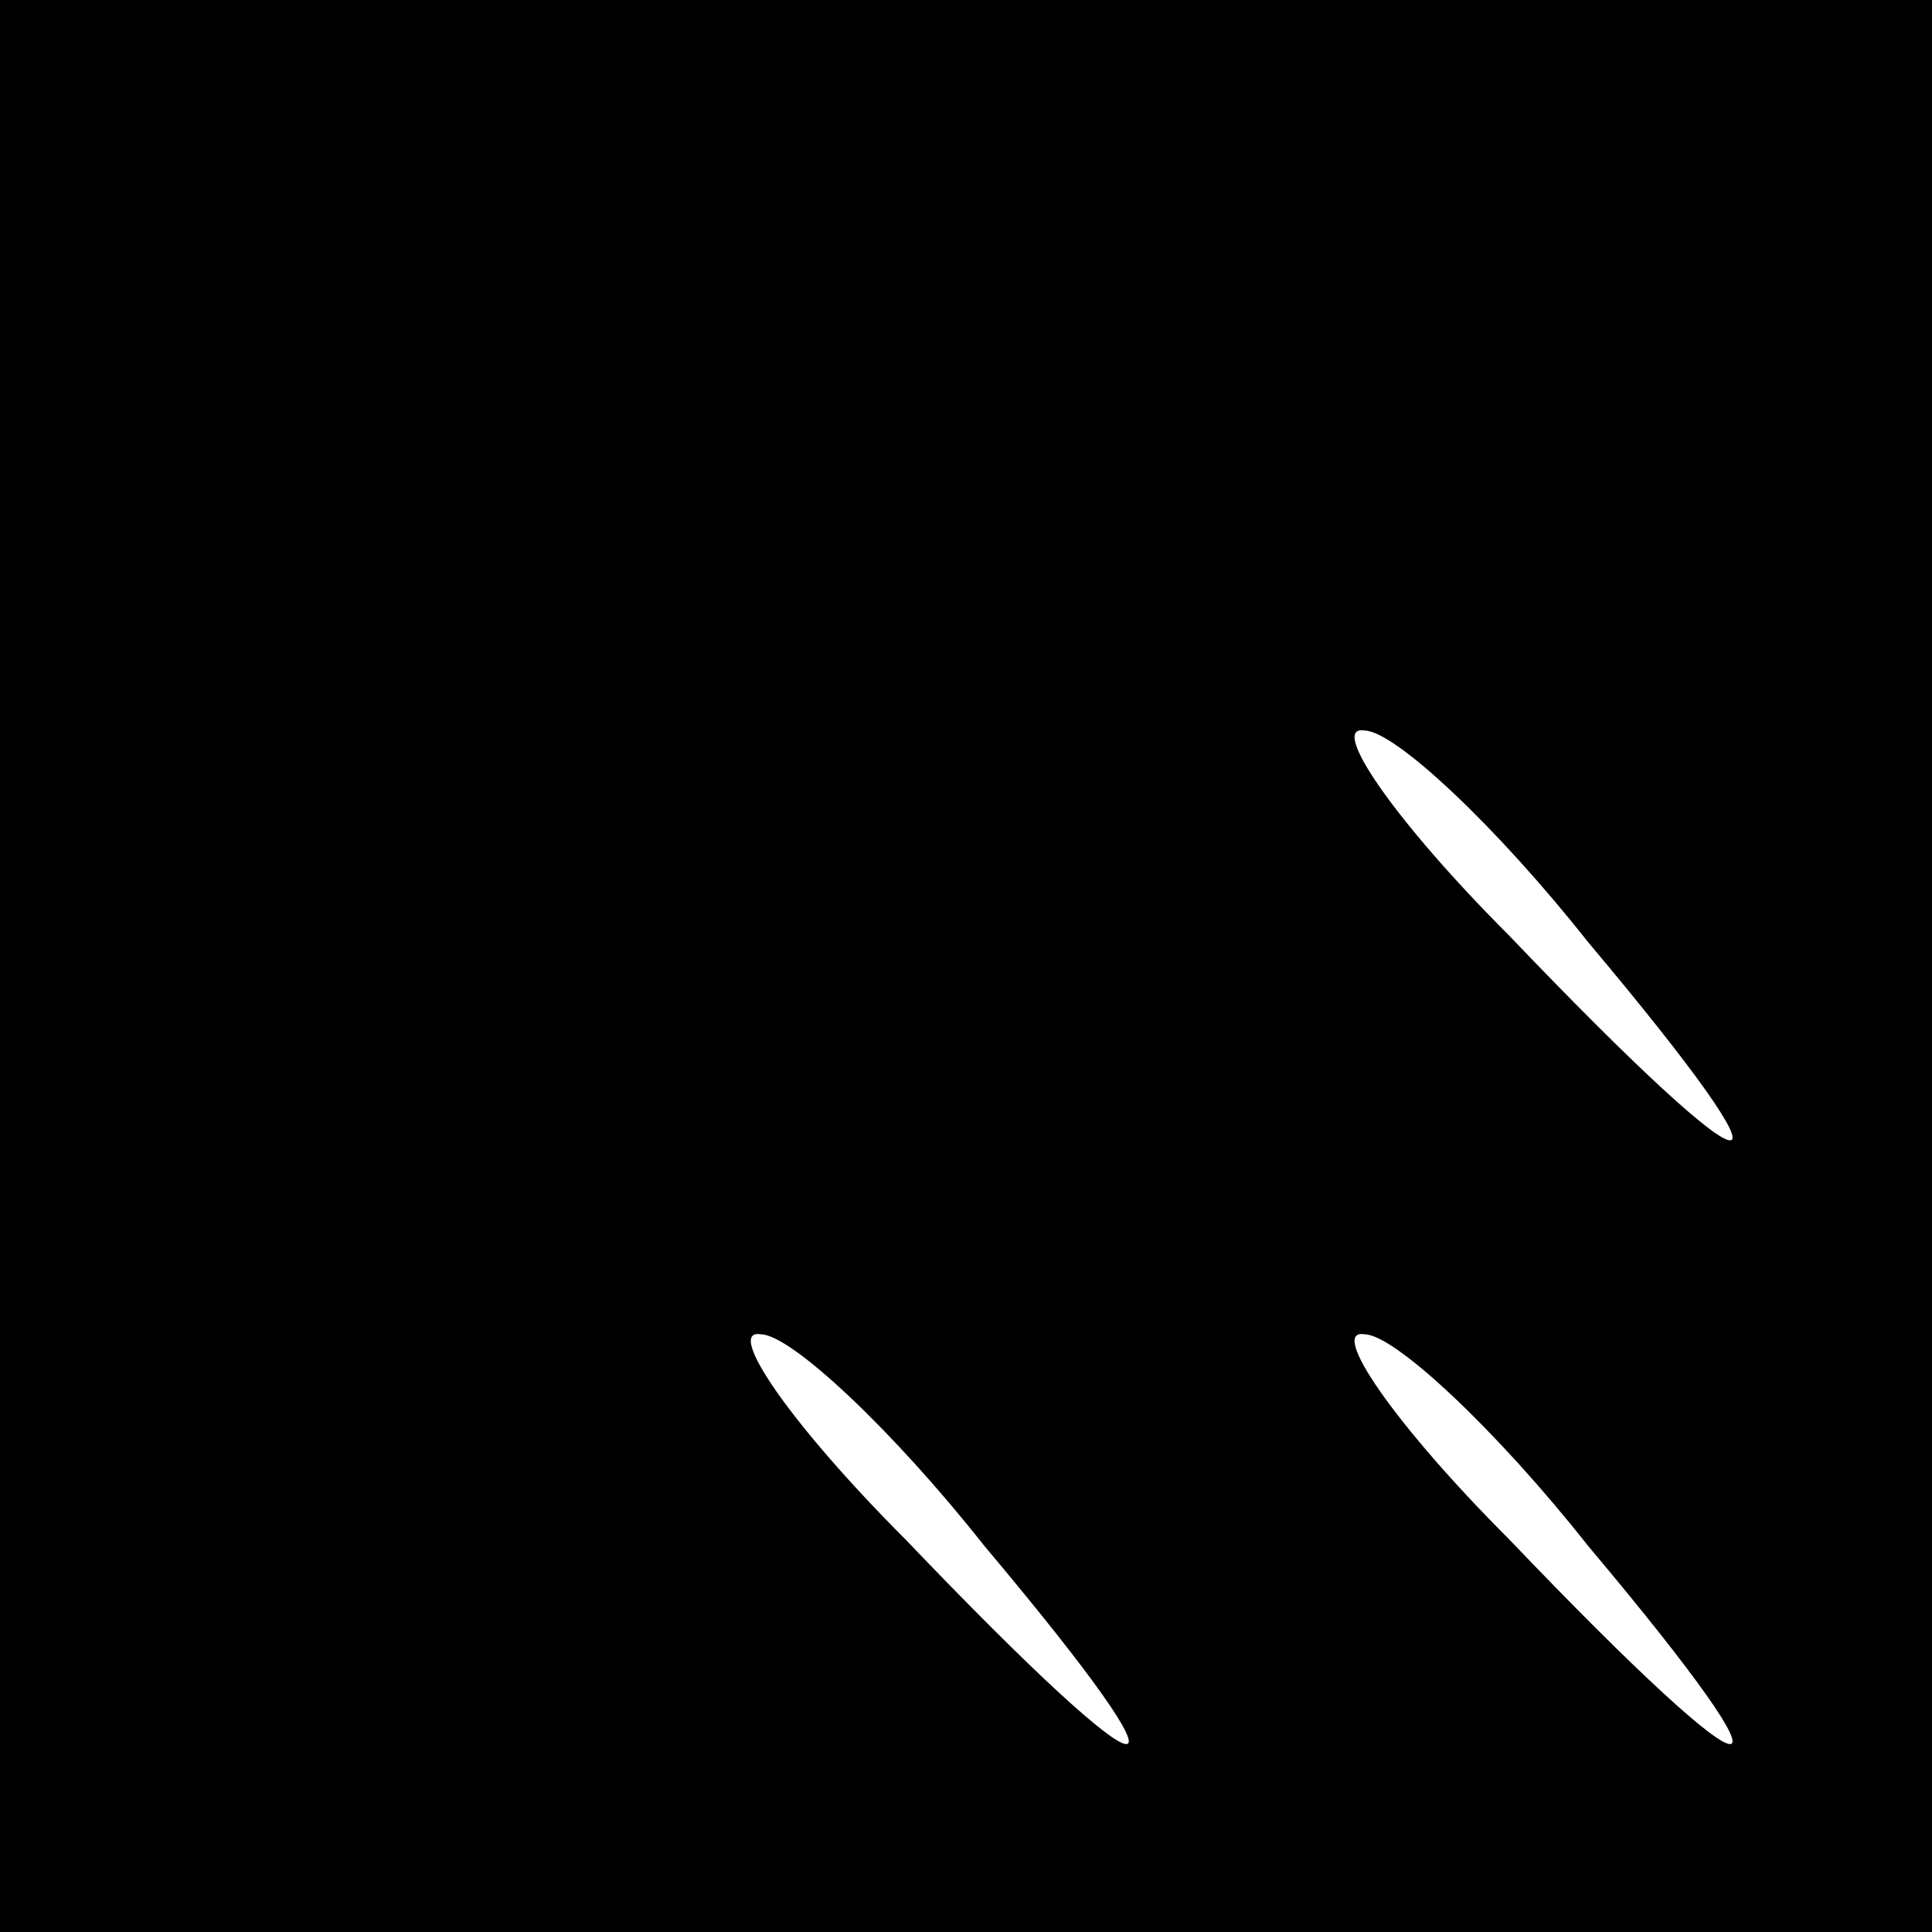 <?xml version="1.0" standalone="no"?>
<!DOCTYPE svg PUBLIC "-//W3C//DTD SVG 20010904//EN"
 "http://www.w3.org/TR/2001/REC-SVG-20010904/DTD/svg10.dtd">
<svg version="1.0" xmlns="http://www.w3.org/2000/svg"
 width="32pt" height="32pt" viewBox="0 0 32 32"
 preserveAspectRatio="xMidYMid meet">
<rect x="0" y="0" width="32" height="32" fill="#808080" stroke="none"/>
<g transform="translate(0,32) scale(0.1,-0.1)"
fill="#000000" stroke="none">
<path fill="#000000" stroke="none" d="M0 160 l0 -160 160 0 160 0 0 160 0
160 -160 0 -160 0 0 -160z"/>
<path fill="#ffffff" stroke="none" d="M263 164 c37 -44 30 -44 -13 1 -19 19
-30 35 -24 34 5 0 22 -16 37 -35z"/>
<path fill="#ffffff" stroke="none" d="M163 64 c37 -44 30 -44 -13 1 -19 19
-30 35 -24 34 5 0 22 -16 37 -35z"/>
<path fill="#ffffff" stroke="none" d="M263 64 c37 -44 30 -44 -13 1 -19 19
-30 35 -24 34 5 0 22 -16 37 -35z"/>
</g>
</svg>
